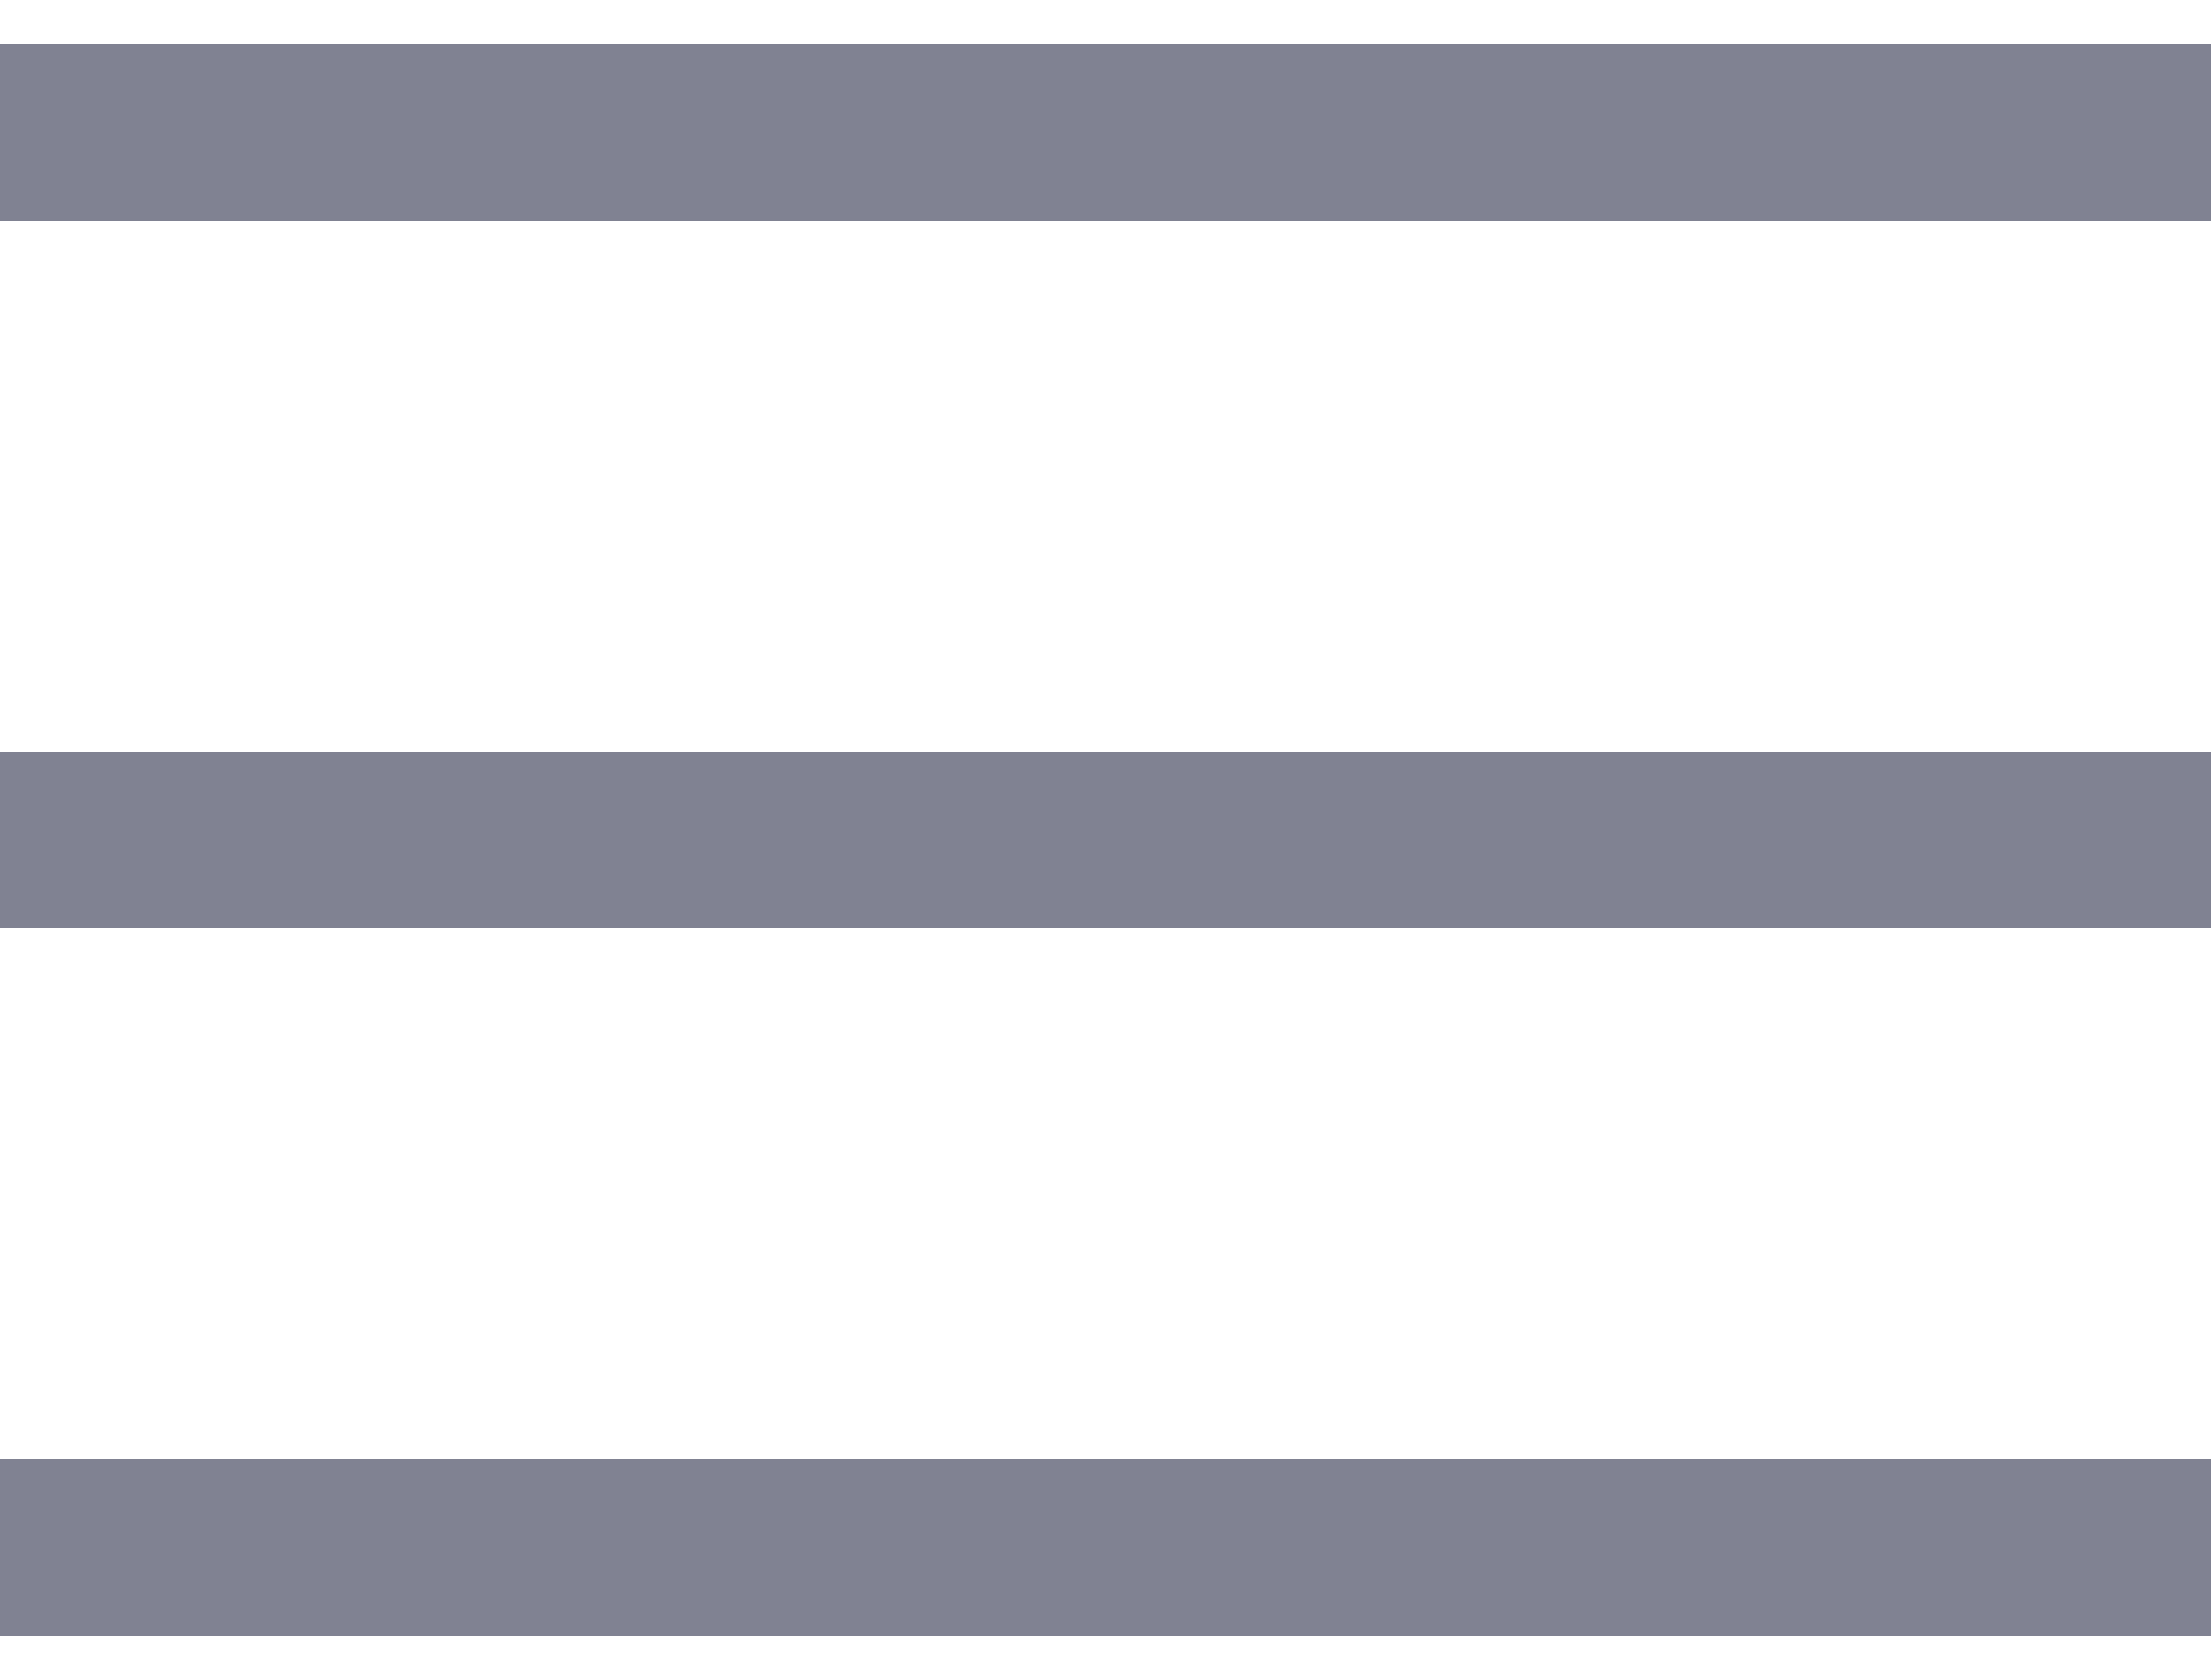 <svg width="25" height="19" viewBox="0 0 25 19" fill="none" xmlns="http://www.w3.org/2000/svg">
<rect opacity="0.5" y="0.5" width="25" height="2" fill="#020726"/>
<rect opacity="0.5" y="8.5" width="25" height="2" fill="#020726"/>
<rect opacity="0.5" y="16.5" width="25" height="2" fill="#020726"/>
</svg>
